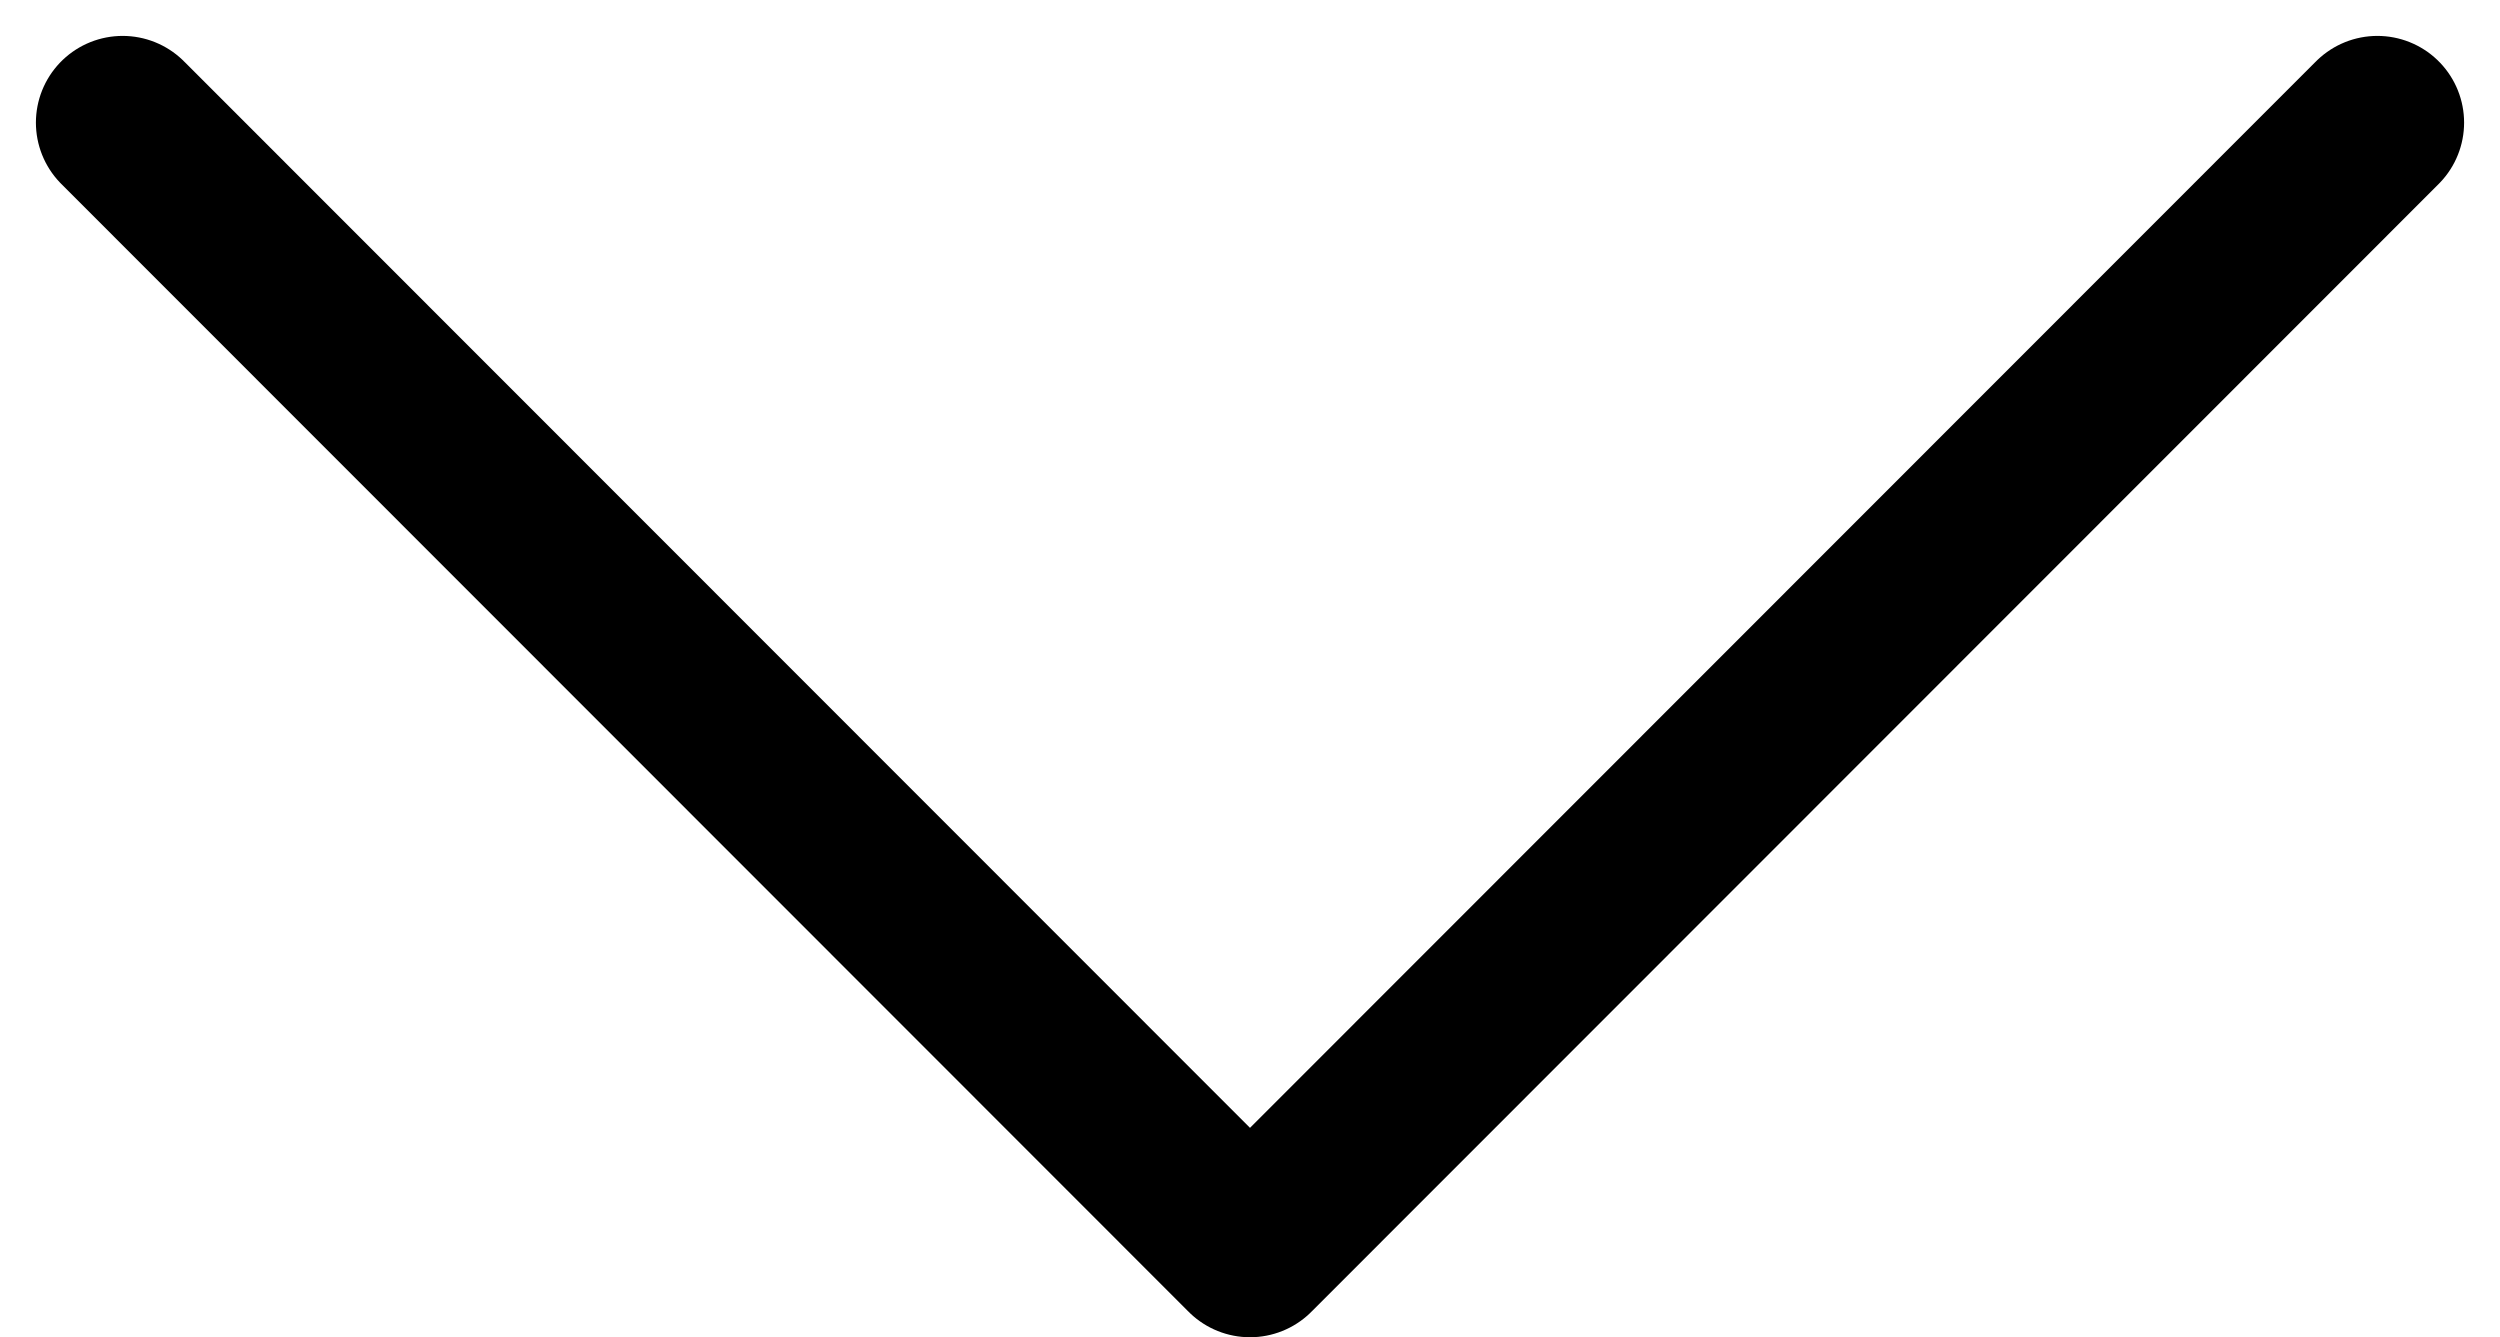 <svg xmlns="http://www.w3.org/2000/svg" width="28.828" height="15.421" viewBox="0 0 28.828 15.421">
  <path id="down_icon" d="M9958.775,5160.229l13,13.006,13-13.006" transform="translate(-9957.361 -5158.815)" fill="none" stroke="#000" stroke-linecap="round" stroke-linejoin="round" stroke-width="2"/>
</svg>
